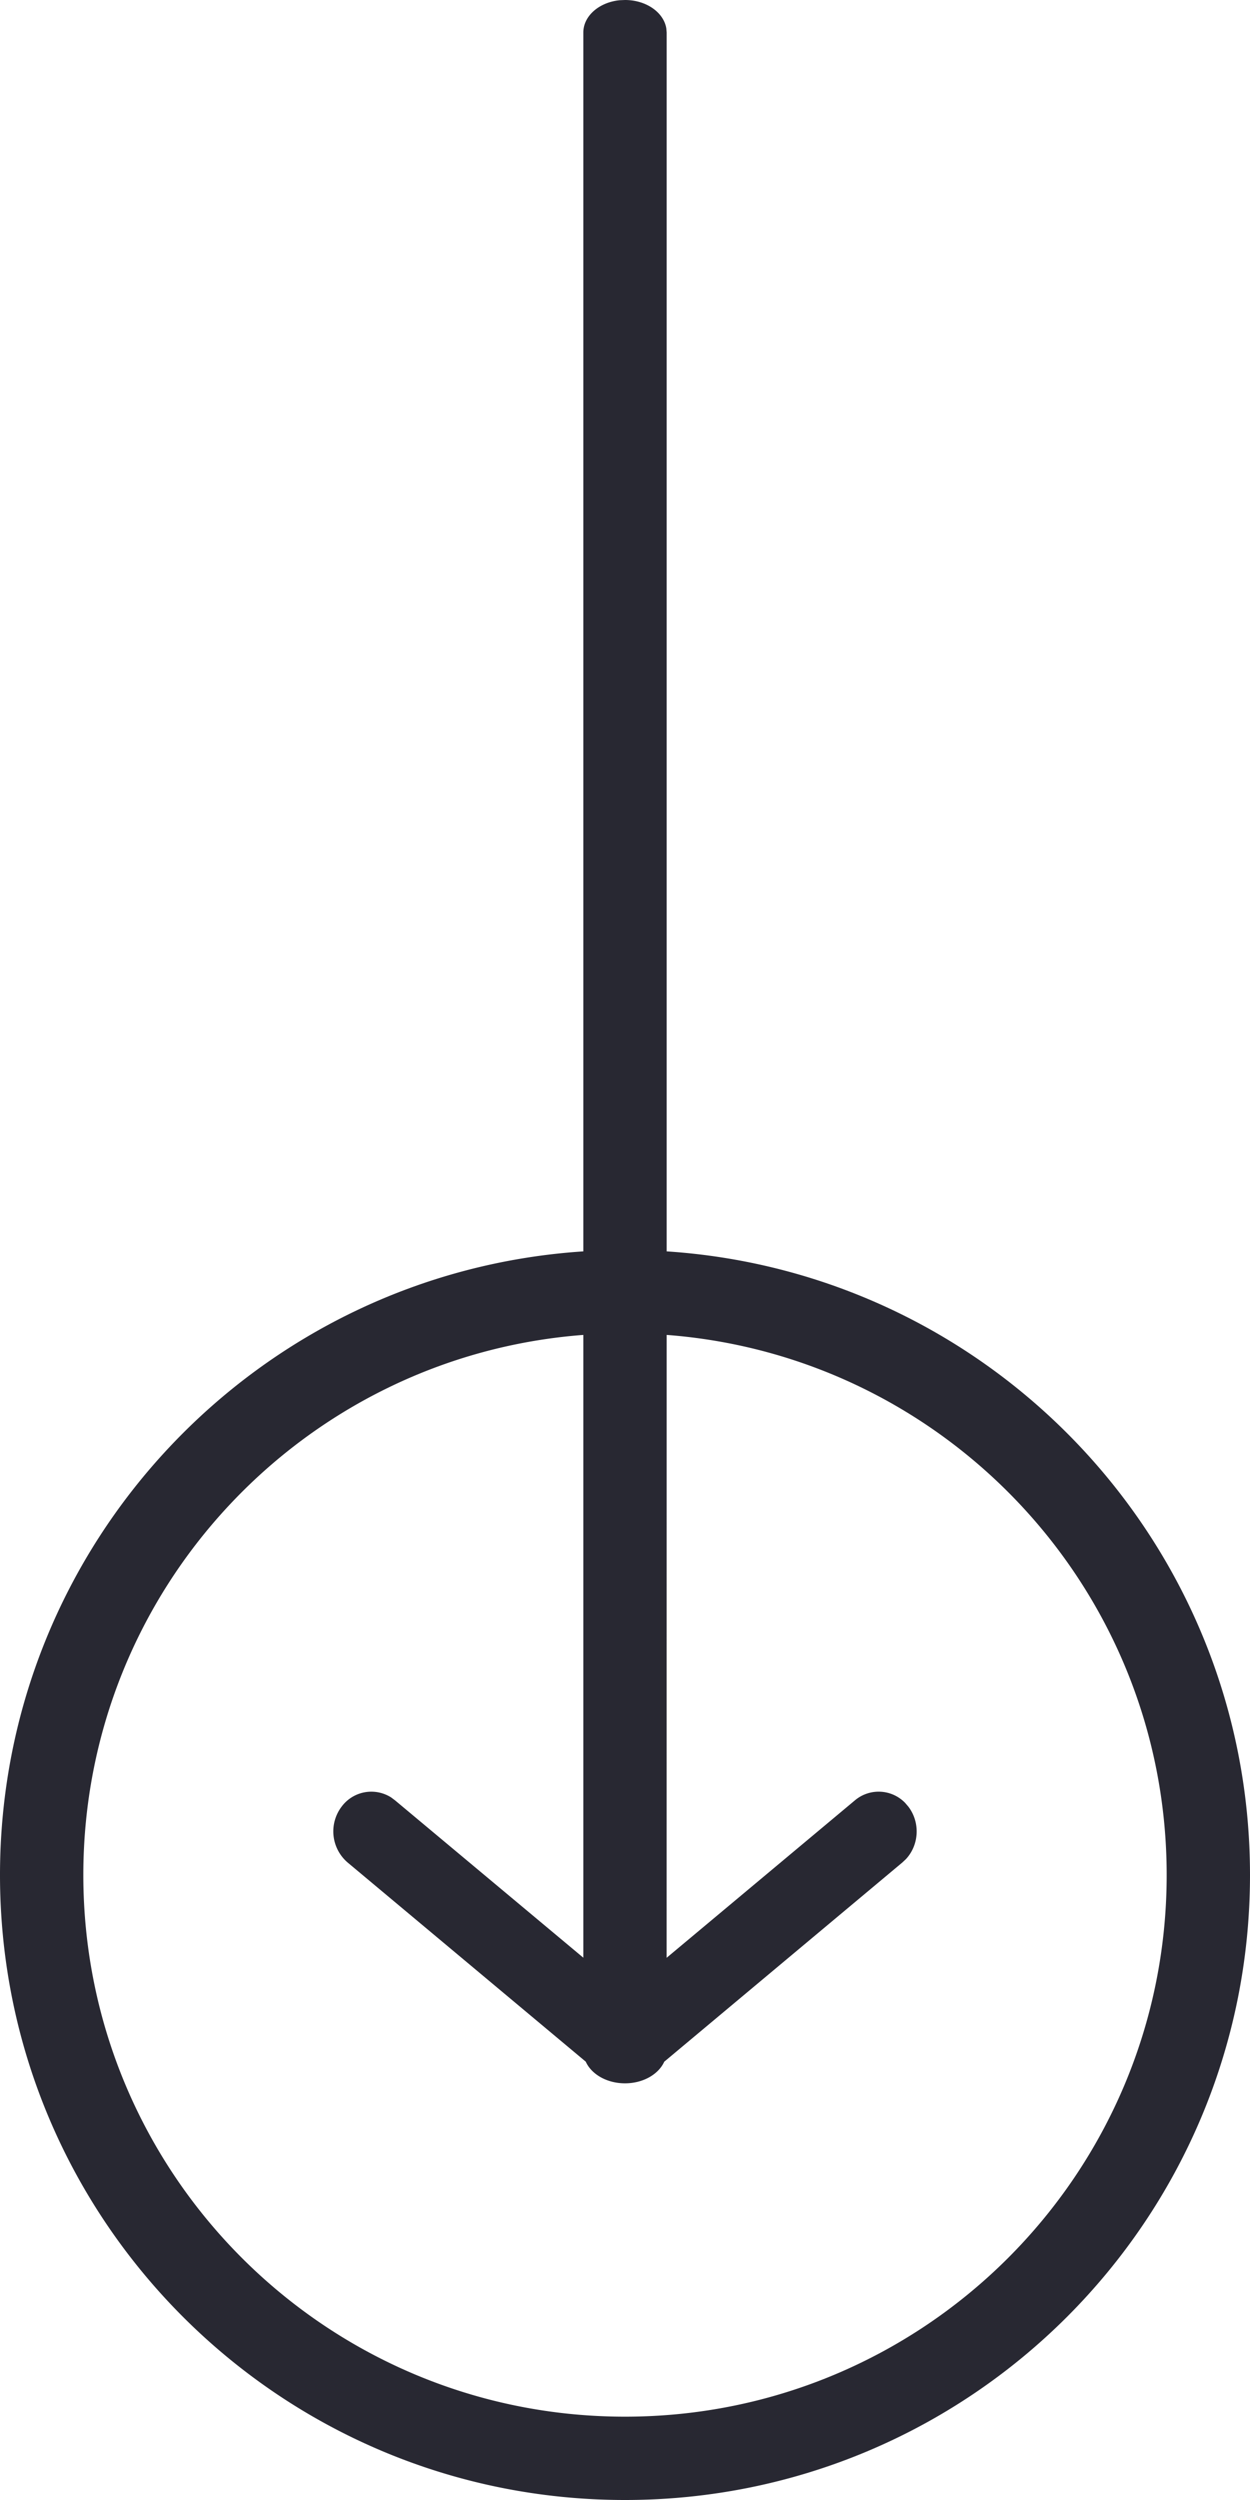 <svg xmlns="http://www.w3.org/2000/svg" width="30" height="60" viewBox="0 0 30 60">
    <path fill="#282832" fill-rule="evenodd" d="M14.875.006L15 0c.51 0 .93.298.992.683L16 .781v29.252c7.818.514 14 7.019 14 14.967 0 8.284-6.716 15-15 15-8.284 0-15-6.716-15-15 0-7.948 6.182-14.452 14-14.967V.78c0-.398.381-.727.875-.775L15 0zM16 32.038l-.001 14.949 4.518-3.778a.884.884 0 0 1 1.206.06l.077.09c.29.38.259.92-.058 1.26l-.085.08-5.715 4.782c-.137.302-.507.519-.942.519-.435 0-.805-.217-.942-.52L8.343 44.7a.984.984 0 0 1-.143-1.342.887.887 0 0 1 1.19-.218l.093.07L14 46.985V32.038C7.287 32.548 2 38.157 2 45c0 7.18 5.82 13 13 13s13-5.82 13-13c0-6.843-5.288-12.452-12-12.962z"/>
</svg>
